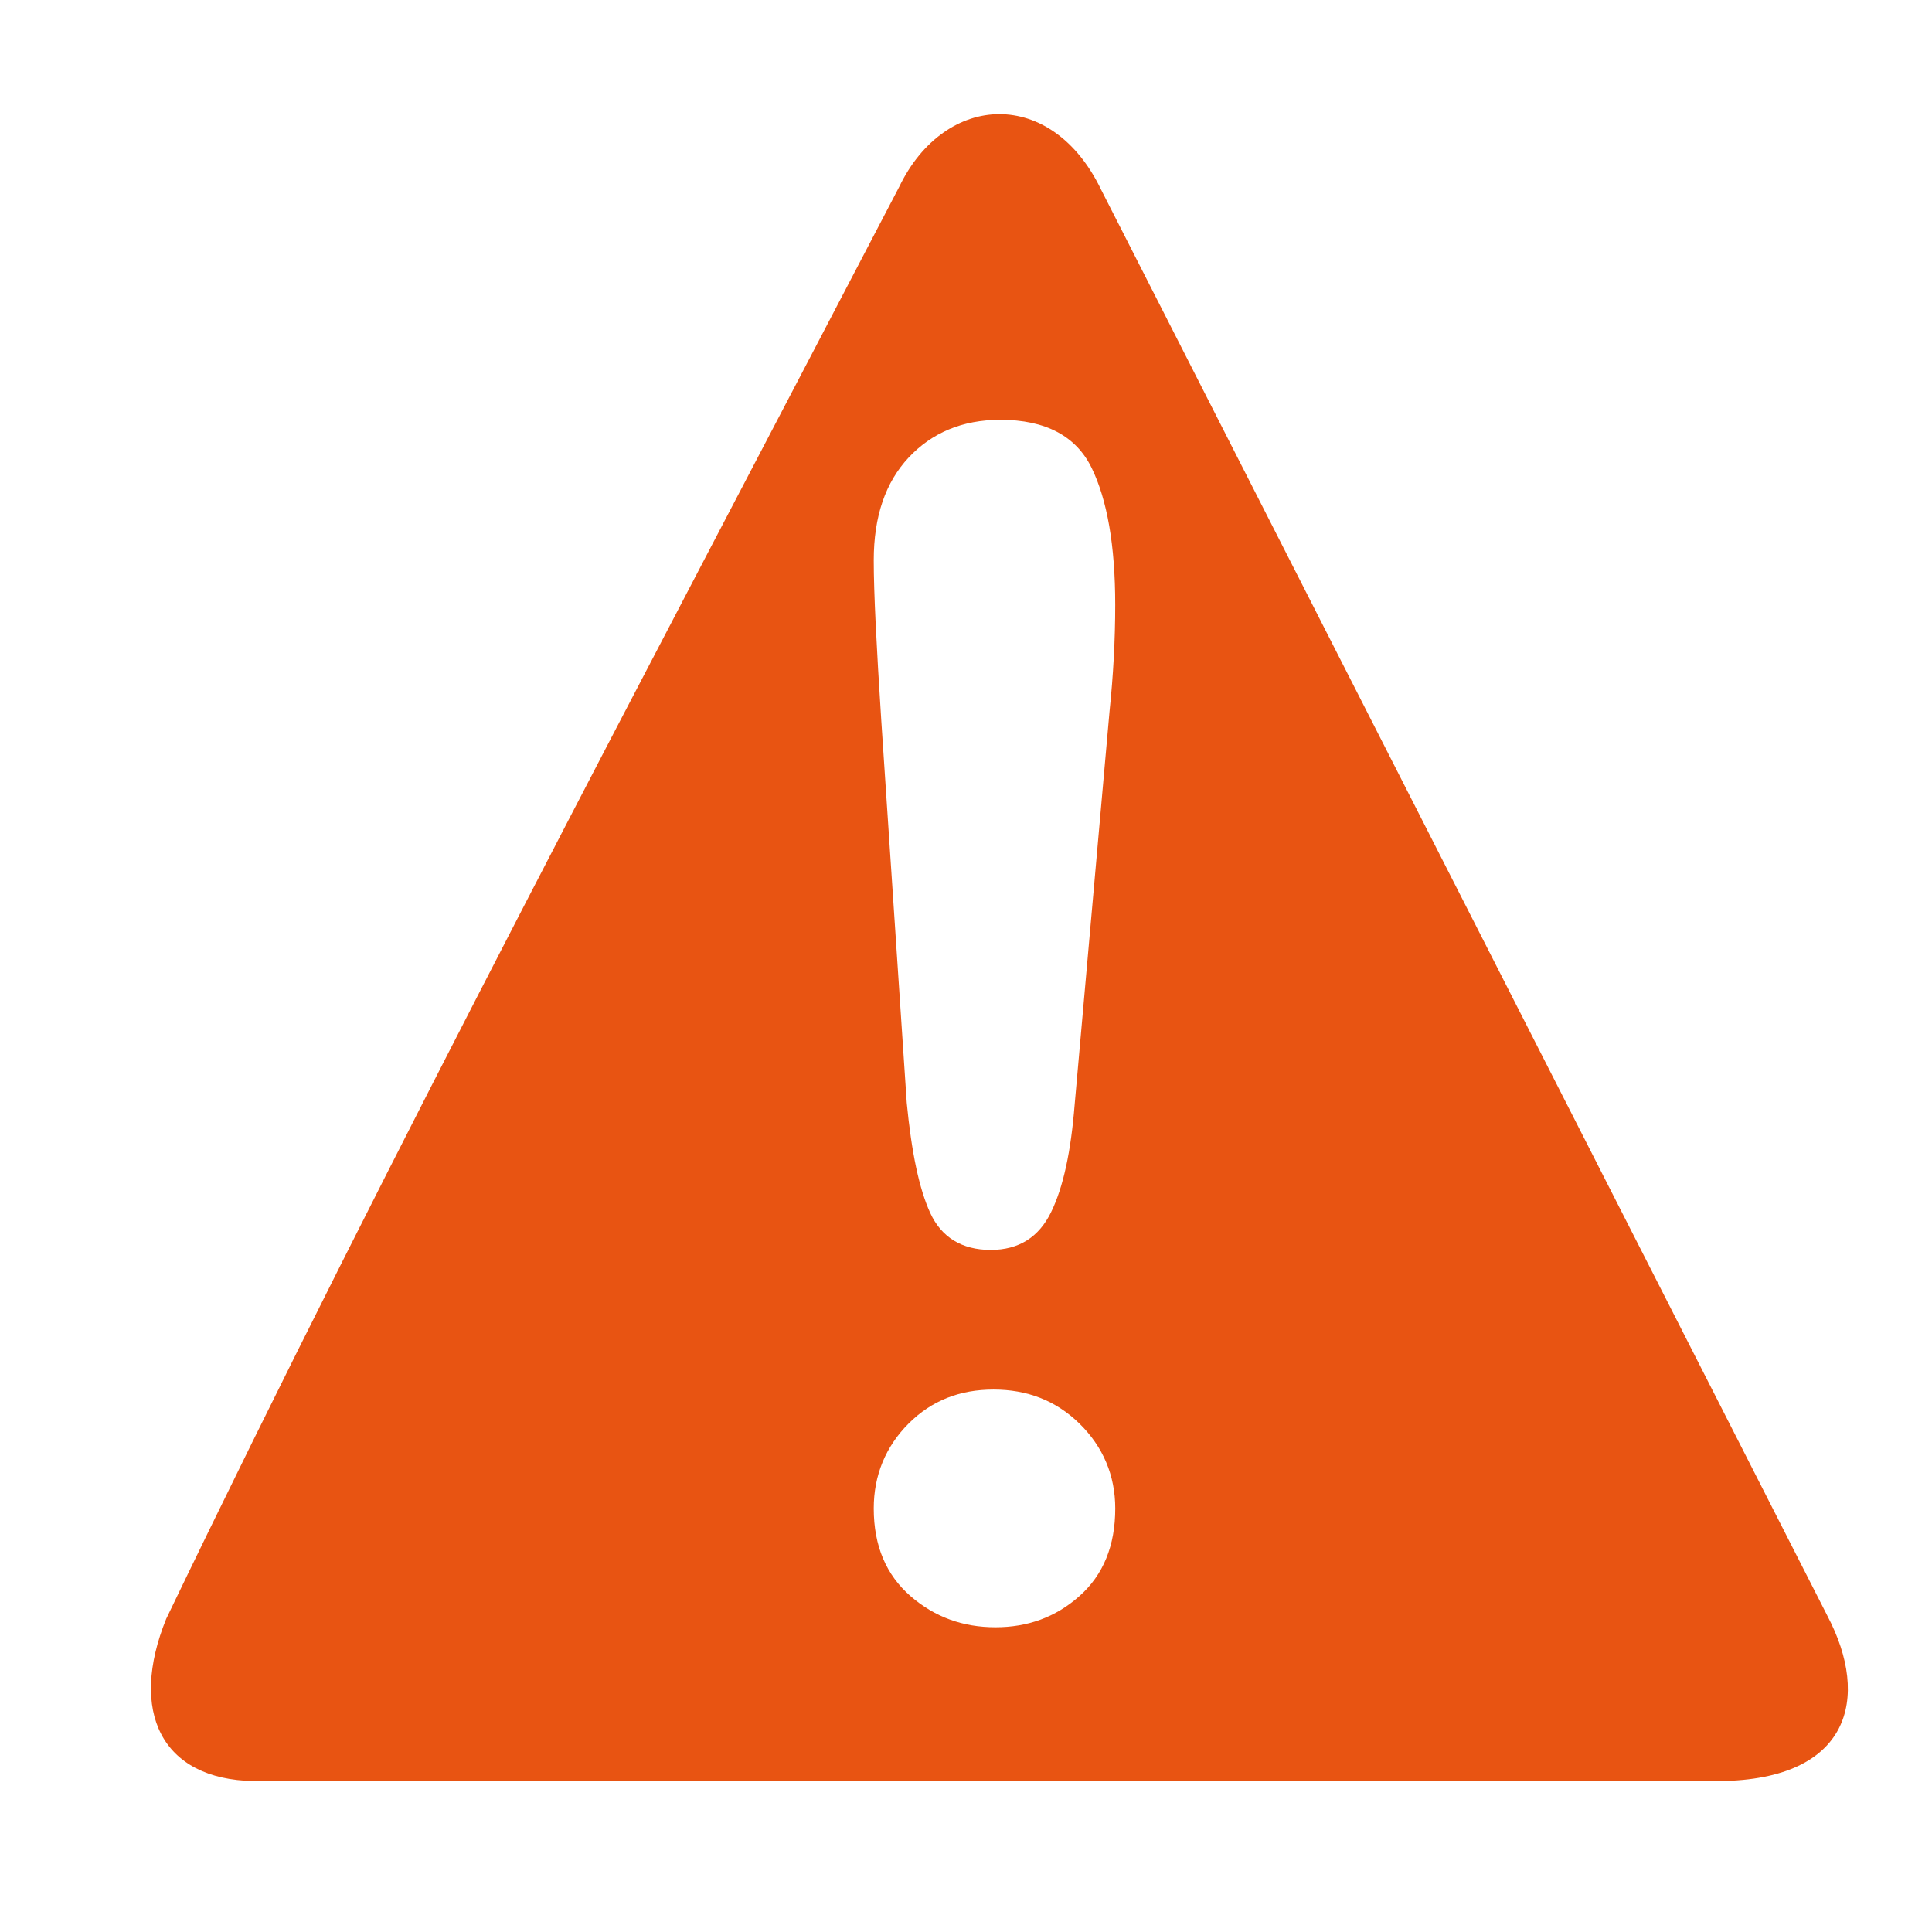 <?xml version="1.0" encoding="UTF-8" standalone="no"?>
<svg
   xmlns="http://www.w3.org/2000/svg"
   version="1.1"
   width="64"
   height="64">
  <g>
    <path
       d="M 33.1,3.781 C 31.82,3.783 30.546,4.614 29.788,6.188 21.502,22.078 13.001,38.05 5.506,53.625 4.266,56.688 5.331,58.951 8.413,59 l 48.562,0 c 4.308,-0.048 4.993,-2.748 3.562,-5.469 l -24.062,-47.25 c -0.812,-1.688 -2.095,-2.502 -3.375,-2.5 z m 0.031,10.125 c 1.515,4e-5 2.52,0.546 3.031,1.594 0.511,1.048 0.781,2.559 0.781,4.531 -2e-5,1.163 -0.064,2.334 -0.188,3.531 l -1.156,13.031 c -0.123,1.55 -0.376,2.735 -0.781,3.562 -0.405,0.828 -1.067,1.25 -2,1.25 -0.951,1.2e-5 -1.63,-0.417 -2,-1.219 -0.37,-0.801 -0.623,-2.018 -0.781,-3.656 L 29.194,23.875 c -0.159,-2.466 -0.25,-4.238 -0.25,-5.312 -4e-6,-1.462 0.39,-2.587 1.156,-3.406 0.766,-0.819 1.781,-1.25 3.031,-1.25 z m -0.219,32.125 c 1.11,6e-6 2.06,0.359 2.844,1.125 0.784,0.766 1.187,1.72 1.188,2.812 -2e-5,1.233 -0.395,2.202 -1.188,2.906 -0.793,0.705 -1.724,1.031 -2.781,1.031 -1.074,-10e-7 -2.011,-0.336 -2.812,-1.031 -0.801,-0.696 -1.219,-1.656 -1.219,-2.906 -4e-6,-1.092 0.39,-2.046 1.156,-2.812 0.766,-0.766 1.703,-1.125 2.812,-1.125 z"
       style="fill:#e85412;stroke:none" />
  </g>
</svg>
